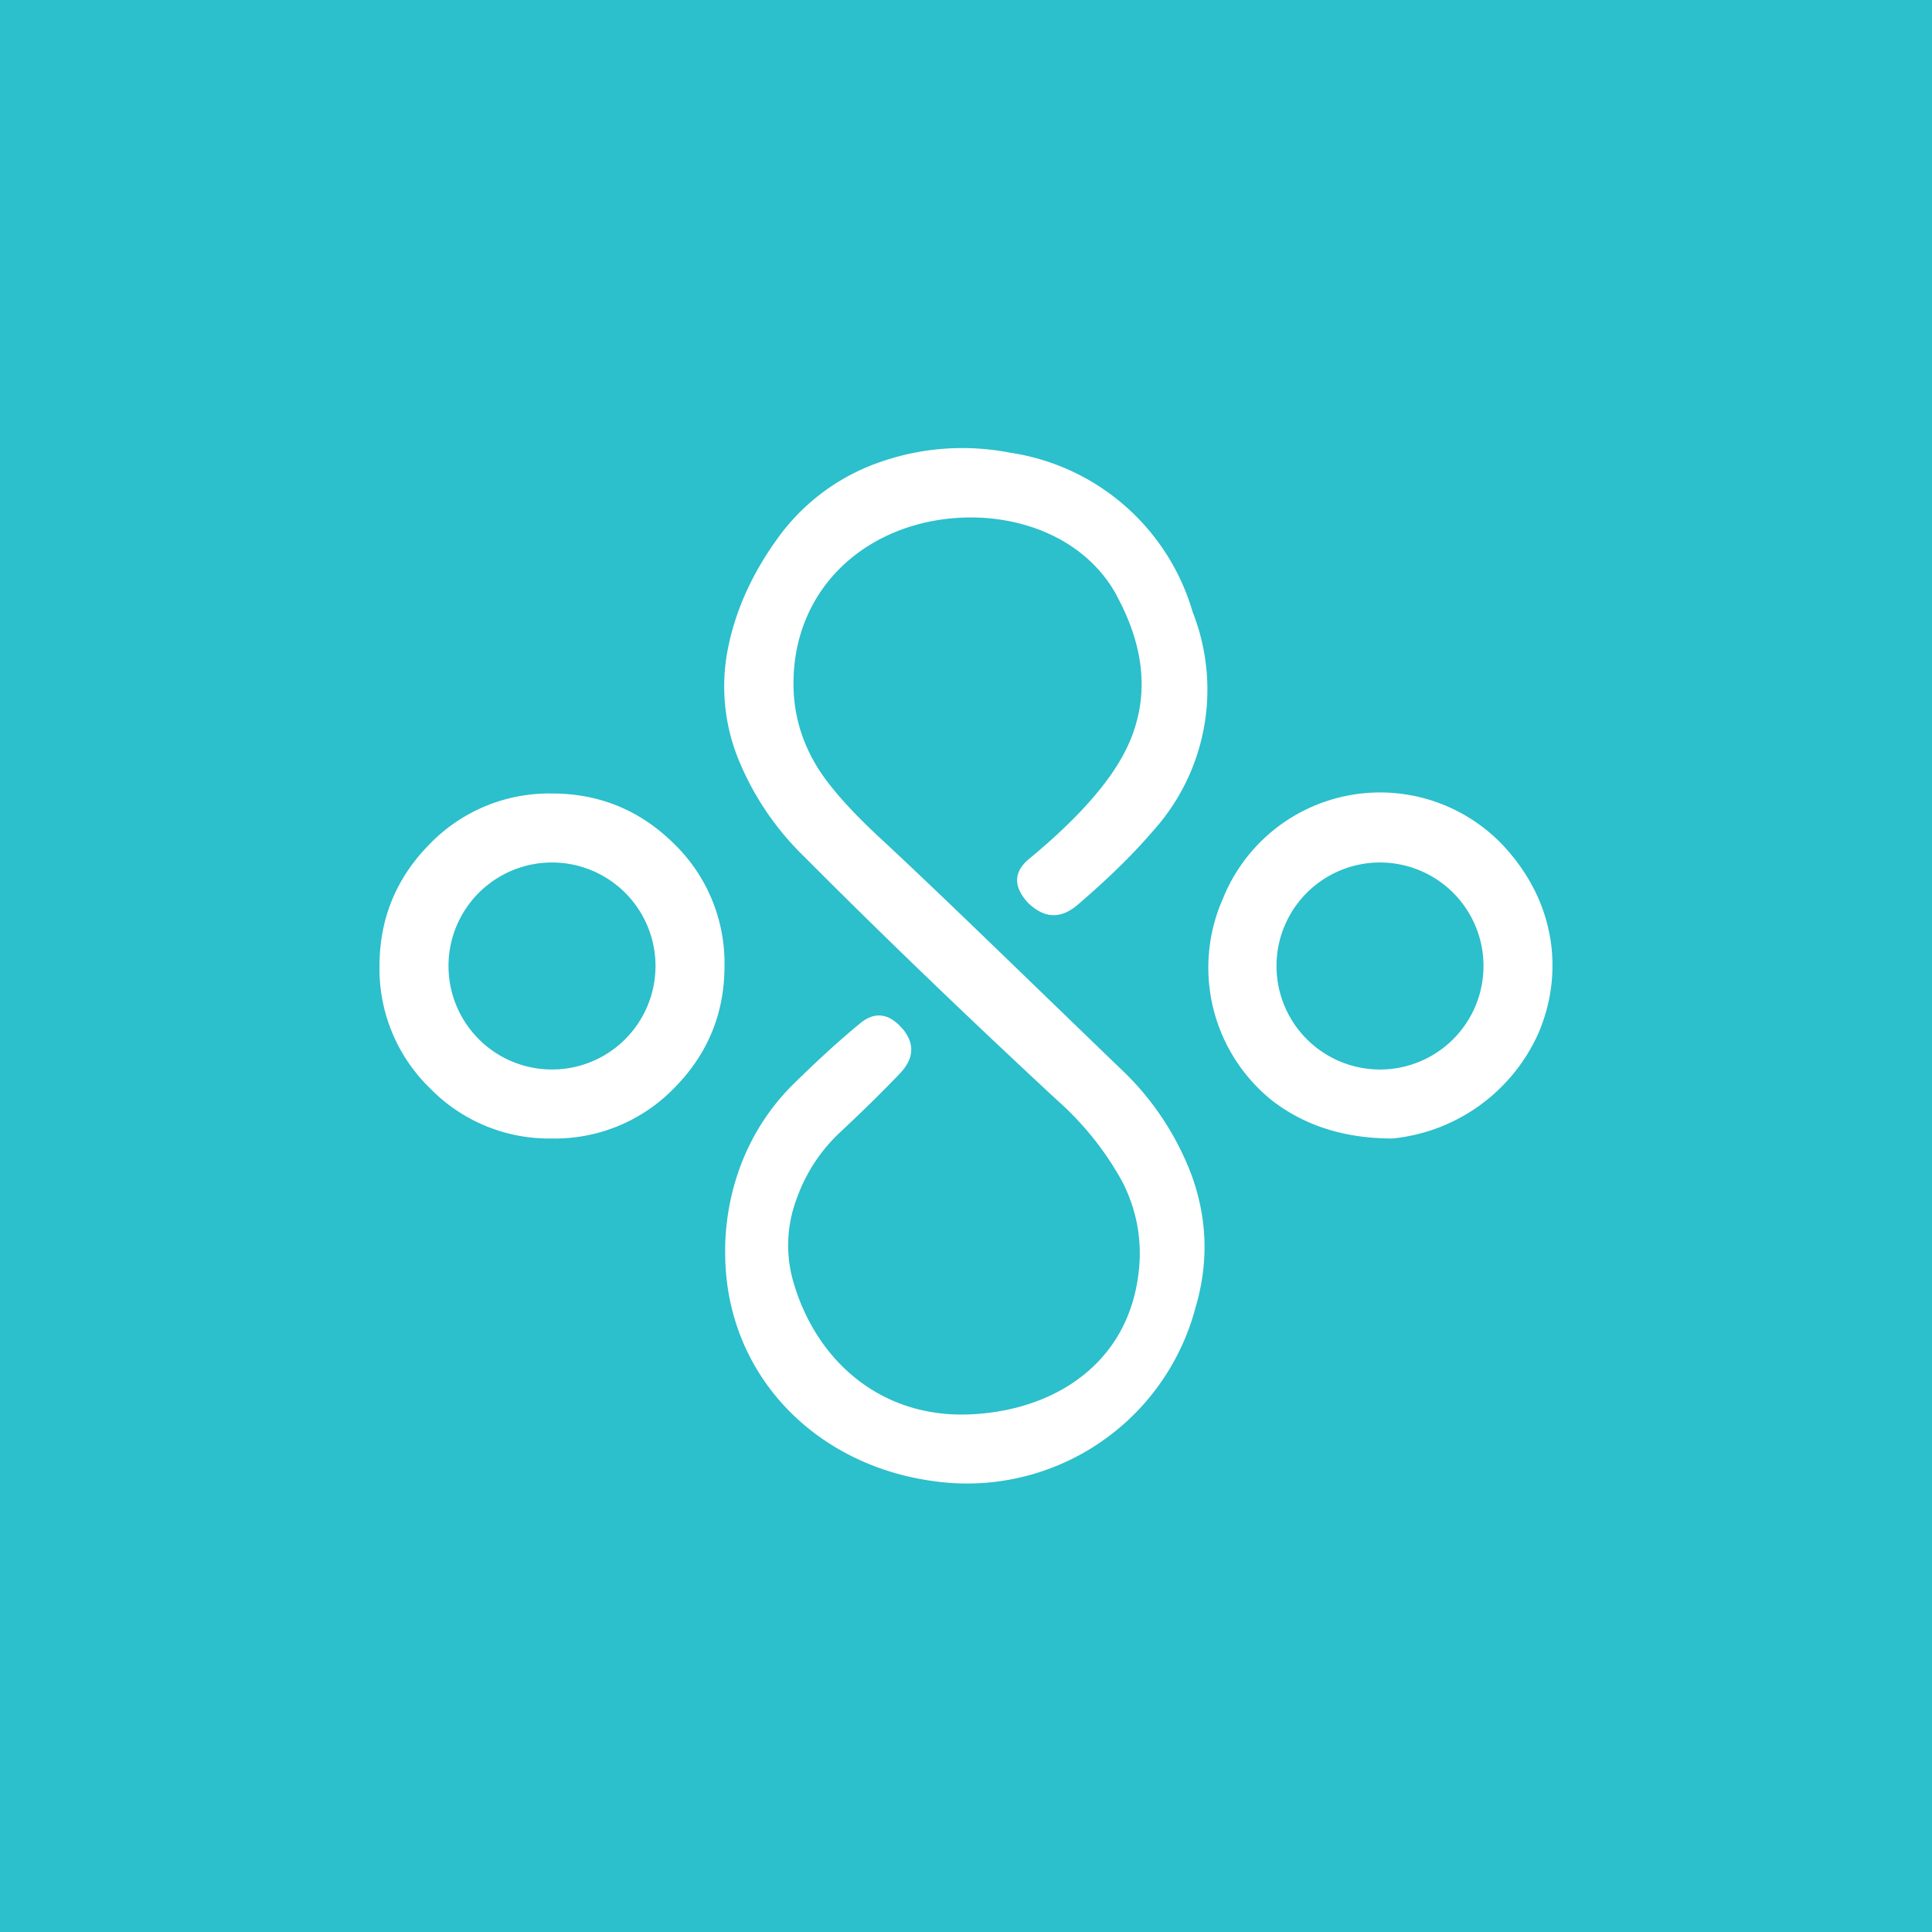 <?xml version='1.0' encoding='utf-8'?>
<!-- by TradeStack -->
<svg width="56" height="56" viewBox="0 0 56 56" xmlns="http://www.w3.org/2000/svg"><path fill="#2CBFCC" d="M0 0h56v56H0z" /><path d="M32.38 17.28C31.53 15.7 29.76 14.96 28 15c-2.79.07-5.03 1.99-5 4.87.01.88.26 1.7.75 2.46.36.55.94 1.2 1.77 1.97.94.87 2.35 2.22 4.23 4.04l2.68 2.59a8.2 8.2 0 0 1 2.13 3.19c.44 1.25.47 2.51.09 3.79a6.85 6.85 0 0 1-7.6 5.02c-3.4-.46-5.98-3.05-6.03-6.52a7.1 7.1 0 0 1 .46-2.66c.34-.88.83-1.63 1.46-2.27.7-.69 1.36-1.3 1.97-1.8.43-.37.85-.32 1.24.13l.03.03c.34.43.31.85-.1 1.28-.4.42-.98 1-1.73 1.7a4.85 4.85 0 0 0-1.27 1.96 3.8 3.8 0 0 0-.1 2.32c.64 2.3 2.5 3.96 5.02 3.9 2.36-.06 4.47-1.3 4.94-3.71.21-1.06.08-2.07-.4-3.02a8.83 8.83 0 0 0-1.92-2.4c-2.8-2.6-5.24-4.96-7.31-7.04A8.28 8.28 0 0 1 21.4 22a5.62 5.62 0 0 1-.28-3.3c.23-1.08.71-2.12 1.43-3.11a6.1 6.1 0 0 1 2.97-2.2 7.2 7.2 0 0 1 3.75-.27 6.51 6.51 0 0 1 5.3 4.62 6.12 6.12 0 0 1-1.18 6.38c-.6.7-1.33 1.4-2.17 2.12-.48.4-.94.38-1.4-.05l-.04-.04c-.42-.47-.4-.9.08-1.28 1.47-1.22 2.43-2.33 2.87-3.34.58-1.33.46-2.75-.36-4.26Zm11.43 7.5a4.91 4.91 0 0 0-8.36 1.26 4.94 4.94 0 0 0 1.41 5.85c.95.74 2.12 1.11 3.5 1.11a5.2 5.2 0 0 0 4.24-3.07c.35-.83.47-1.69.36-2.57-.13-.95-.51-1.8-1.15-2.58ZM43 28a3 3 0 1 1-6 0 3 3 0 0 1 6 0Zm-22 0c0 1.38-.49 2.56-1.46 3.54A4.82 4.82 0 0 1 16 33a4.82 4.82 0 0 1-3.54-1.46A4.82 4.82 0 0 1 11 28c0-1.38.49-2.56 1.46-3.54A4.82 4.82 0 0 1 16 23c1.38 0 2.56.49 3.54 1.46A4.82 4.82 0 0 1 21 28Zm-5 3a3 3 0 1 0 0-6 3 3 0 0 0 0 6Z" fill="#fff" /></svg>